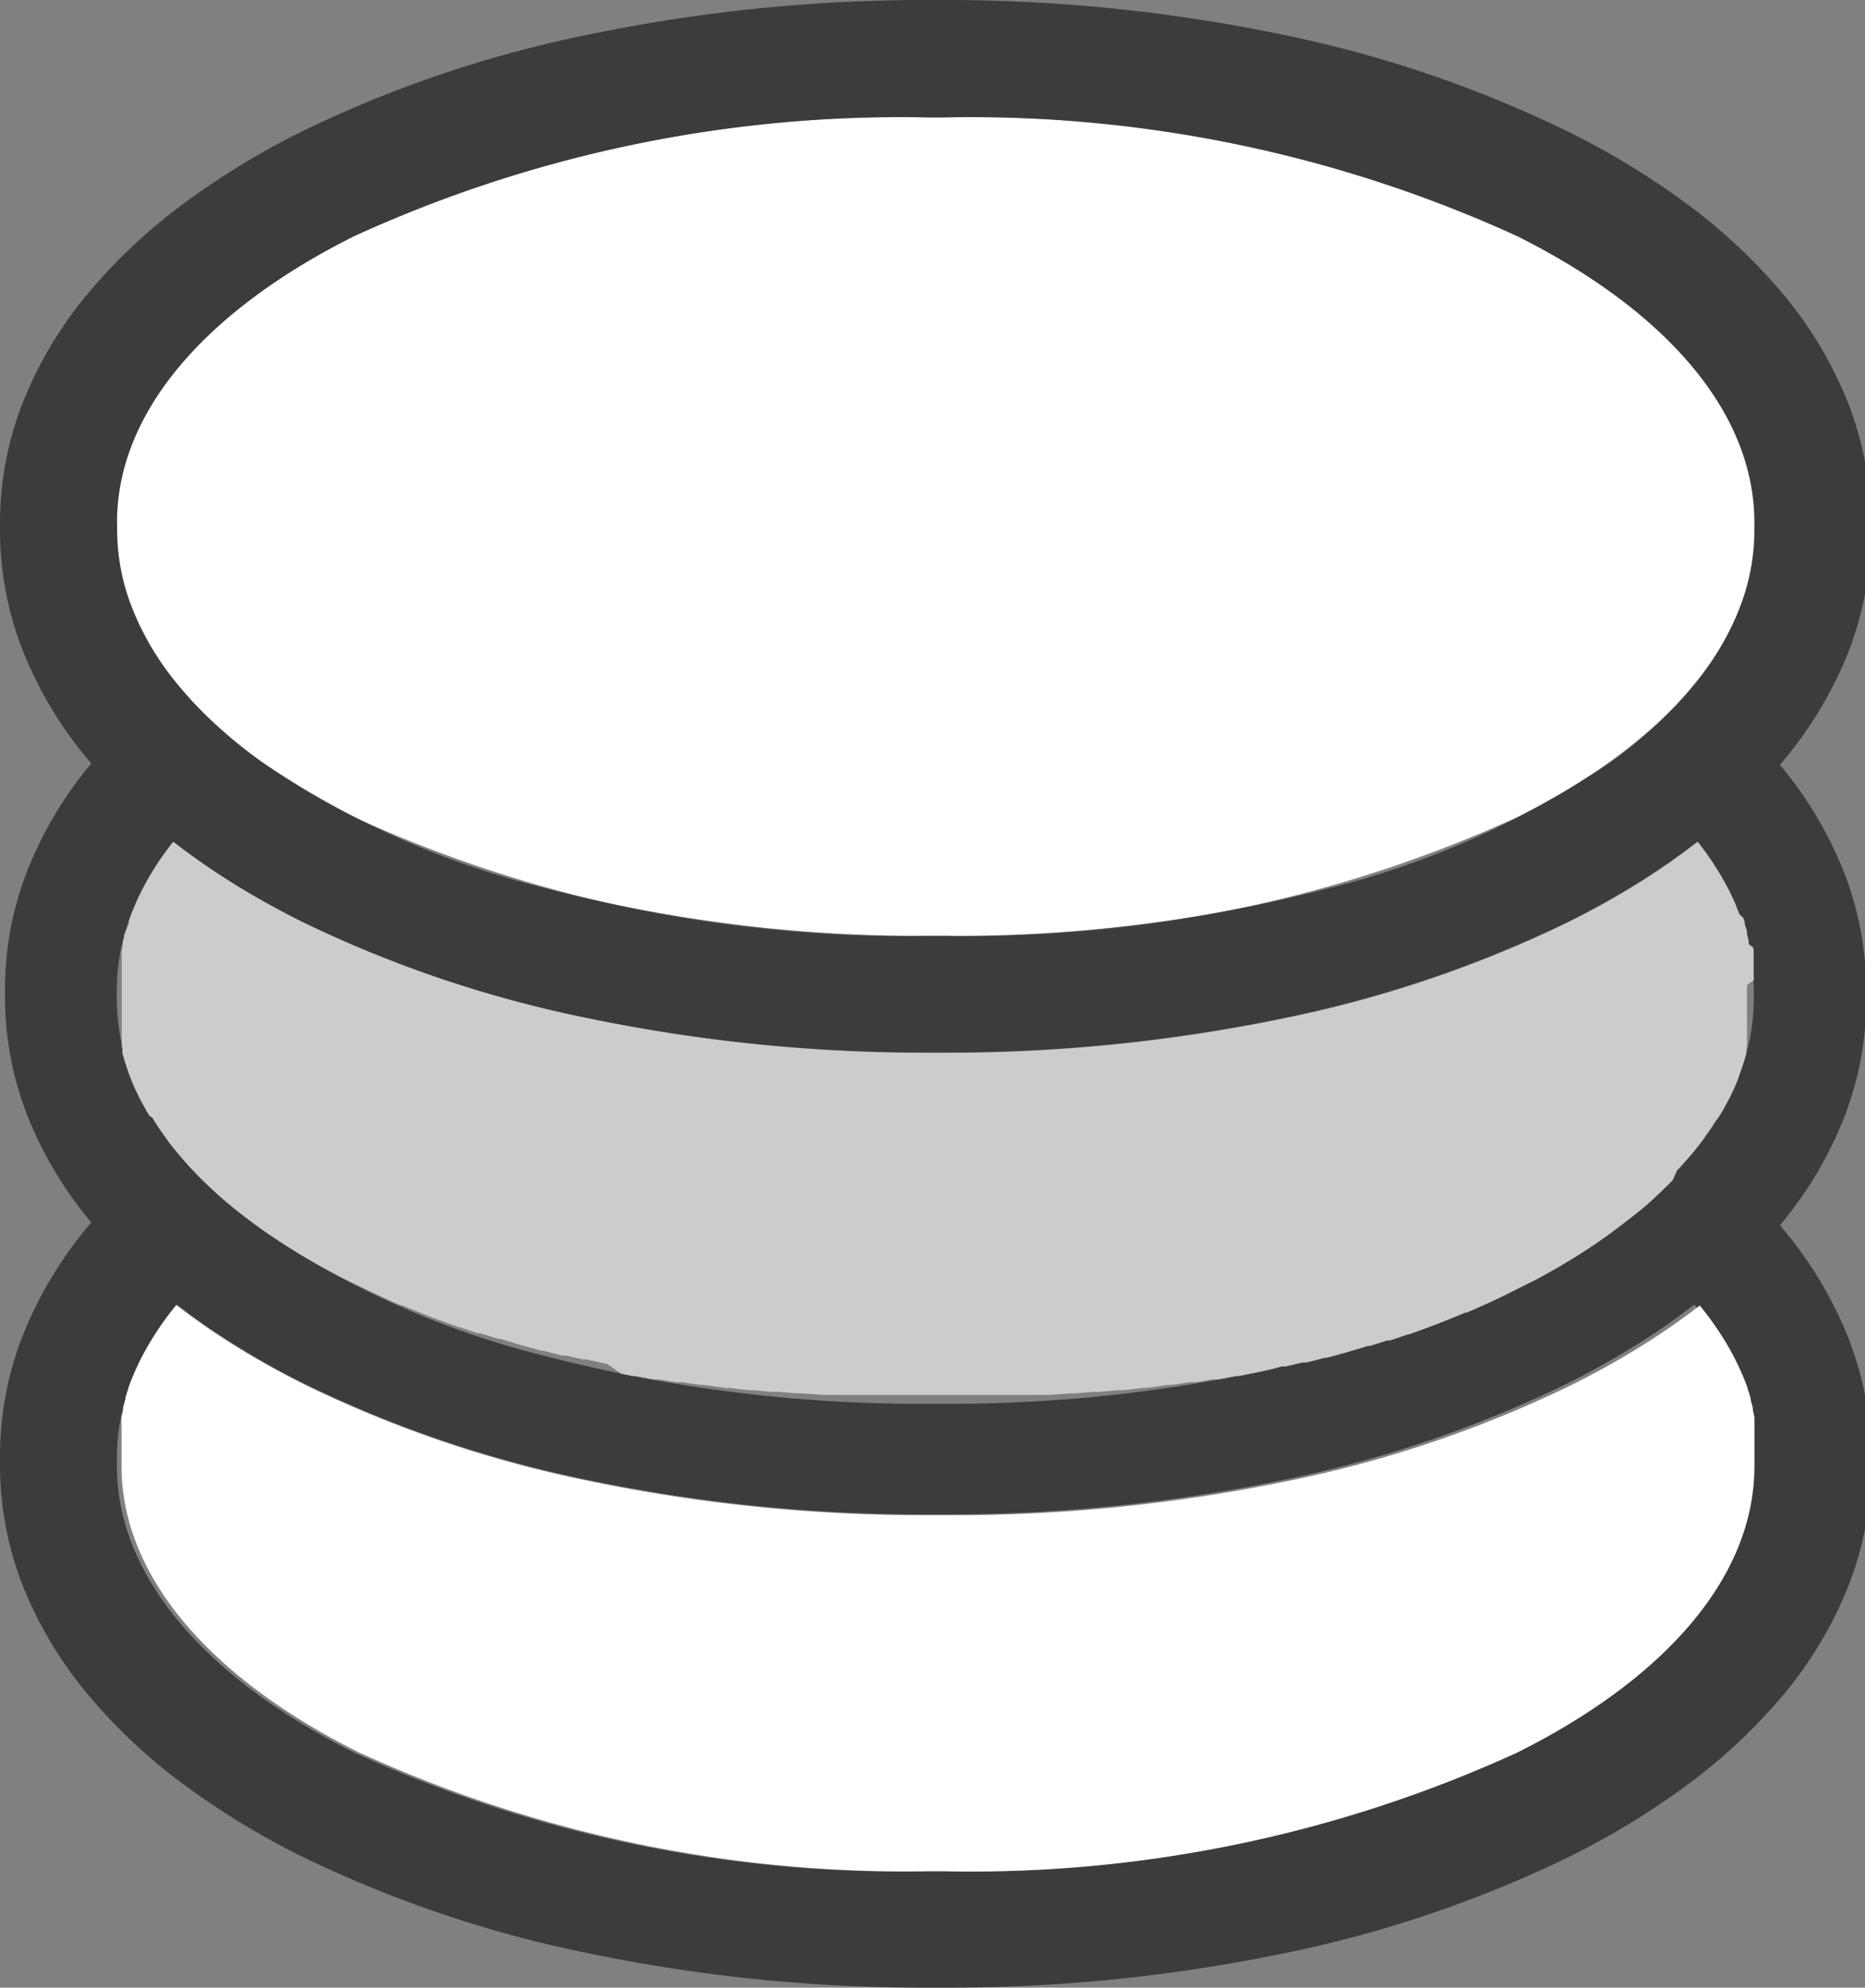<svg id="Layer_1" data-name="Layer 1" xmlns="http://www.w3.org/2000/svg" viewBox="0 0 15.012 16"><rect x="0" y="0" width="15.012" height="16" fill="#808080" stroke="none"/><defs><style>.cls-1{fill:#fff;}.cls-2{fill:#262626;opacity:0.75;}.cls-3{fill:#ccc;}</style></defs><title>GeoAnalytics</title><path class="cls-1" d="M7.6.945H7.464A10.576,10.576,0,0,0,2.852,1.9c-1.18.59-1.91,1.405-1.91,2.306v.066c0,.9.73,1.716,1.91,2.306a10.576,10.576,0,0,0,4.612.955H7.6a10.576,10.576,0,0,0,4.612-.955c1.18-.59,1.91-1.405,1.91-2.306V4.207c0-.9-.73-1.716-1.91-2.306A10.576,10.576,0,0,0,7.6.945Z"/><path class="cls-2" d="M15.059,4.272V4.207a2.659,2.659,0,0,0-.187-.973,3.227,3.227,0,0,0-.548-.9,4.459,4.459,0,0,0-.734-.684,6.294,6.294,0,0,0-.961-.587A9.628,9.628,0,0,0,10.309.276,13.3,13.3,0,0,0,7.6,0H7.464A13.3,13.3,0,0,0,4.75.276a9.628,9.628,0,0,0-2.319.782,6.294,6.294,0,0,0-.961.587,4.459,4.459,0,0,0-.734.684,3.227,3.227,0,0,0-.548.9A2.659,2.659,0,0,0,0,4.207v.066a2.659,2.659,0,0,0,.187.973,3.227,3.227,0,0,0,.548.9l0,0,0,0a3.127,3.127,0,0,0-.518.87,2.615,2.615,0,0,0-.177.944v.066a2.616,2.616,0,0,0,.177.945,3.126,3.126,0,0,0,.518.87l0,0,0,0a3.227,3.227,0,0,0-.548.9A2.659,2.659,0,0,0,0,11.736V11.8a2.659,2.659,0,0,0,.187.973,3.227,3.227,0,0,0,.548.9,4.459,4.459,0,0,0,.734.684,6.294,6.294,0,0,0,.961.587,9.628,9.628,0,0,0,2.319.782A13.3,13.3,0,0,0,7.464,16H7.6a13.3,13.3,0,0,0,2.713-.272,9.628,9.628,0,0,0,2.319-.782,6.294,6.294,0,0,0,.961-.587,4.459,4.459,0,0,0,.734-.684,3.227,3.227,0,0,0,.548-.9,2.659,2.659,0,0,0,.187-.973v-.066a2.659,2.659,0,0,0-.187-.973,3.227,3.227,0,0,0-.548-.9l0,0,0,0a3.126,3.126,0,0,0,.518-.87,2.616,2.616,0,0,0,.177-.945V7.971a2.615,2.615,0,0,0-.177-.944,3.127,3.127,0,0,0-.518-.87l0,0,0,0a3.227,3.227,0,0,0,.548-.9A2.659,2.659,0,0,0,15.059,4.272ZM.941,4.207c0-.9.73-1.716,1.91-2.306A10.576,10.576,0,0,1,7.464.945H7.6a10.576,10.576,0,0,1,4.612.955c1.18.59,1.91,1.405,1.91,2.306v.066a1.718,1.718,0,0,1-.125.637,2.266,2.266,0,0,1-.357.6,3.13,3.13,0,0,1-.3.319,4,4,0,0,1-.366.3h0a7.056,7.056,0,0,1-2.292,1.026A11.981,11.981,0,0,1,7.6,7.534H7.464a11.981,11.981,0,0,1-3.081-.386A7.056,7.056,0,0,1,2.091,6.122h0a4,4,0,0,1-.366-.3,3.13,3.13,0,0,1-.3-.319,2.267,2.267,0,0,1-.357-.6,1.718,1.718,0,0,1-.125-.637V4.207ZM13.665,9.233l-.033.041-.034.04-.01.012-.01.011-.026.029-.026.029-.011.012L13.5,9.42l-.027.029-.028.029-.01.011-.01.011-.033.032-.033.032-.007.006-.007.006q-.087.081-.182.159t-.2.153h0a7.056,7.056,0,0,1-2.292,1.026A11.981,11.981,0,0,1,7.6,11.3H7.464a11.981,11.981,0,0,1-3.081-.386A7.056,7.056,0,0,1,2.091,9.887h0q-.1-.075-.2-.153t-.182-.159L1.7,9.569,1.7,9.562,1.664,9.53,1.631,9.5l-.01-.011-.01-.011-.028-.029L1.555,9.42l-.011-.012L1.532,9.4l-.026-.029-.026-.029-.01-.012-.01-.012-.034-.04-.033-.041h0a2.223,2.223,0,0,1-.336-.579,1.716,1.716,0,0,1-.117-.617V7.971a1.711,1.711,0,0,1,.117-.617,2.228,2.228,0,0,1,.336-.578,5.645,5.645,0,0,0,.485.337q.259.161.551.307A9.628,9.628,0,0,0,4.75,8.2a13.3,13.3,0,0,0,2.713.272H7.6A13.3,13.3,0,0,0,10.309,8.2a9.628,9.628,0,0,0,2.319-.782q.292-.146.551-.307a5.646,5.646,0,0,0,.485-.337A2.228,2.228,0,0,1,14,7.354a1.711,1.711,0,0,1,.117.617v.066A1.716,1.716,0,0,1,14,8.655a2.223,2.223,0,0,1-.336.579Zm.453,2.569c0,.9-.73,1.716-1.91,2.306a10.576,10.576,0,0,1-4.612.955H7.464a10.576,10.576,0,0,1-4.612-.955C1.671,13.518.941,12.7.941,11.8v-.066a1.716,1.716,0,0,1,.125-.637,2.268,2.268,0,0,1,.358-.595,5.624,5.624,0,0,0,.481.333q.257.16.548.305a9.581,9.581,0,0,0,2.309.779,13.259,13.259,0,0,0,2.7.271H7.6a13.259,13.259,0,0,0,2.7-.271,9.581,9.581,0,0,0,2.309-.779q.29-.145.548-.305a5.624,5.624,0,0,0,.481-.333,2.268,2.268,0,0,1,.358.595,1.716,1.716,0,0,1,.125.637V11.8Z"/><path class="cls-1" d="M7.464,15.063H7.6a10.576,10.576,0,0,0,4.612-.955c1.18-.59,1.91-1.405,1.91-2.306v-.107l0-.041v-.035l0-.024,0-.024,0-.023,0-.023,0-.018,0-.018,0-.027,0-.027,0-.013,0-.013-.006-.03-.007-.03,0-.009,0-.009-.009-.033-.009-.033,0-.006,0-.006-.011-.036-.012-.035v-.006l-.014-.038-.015-.038h0a2.066,2.066,0,0,0-.151-.3,2.5,2.5,0,0,0-.206-.291,5.624,5.624,0,0,1-.481.333q-.257.16-.548.305a9.581,9.581,0,0,1-2.309.779,13.259,13.259,0,0,1-2.7.271H7.464a13.259,13.259,0,0,1-2.7-.271,9.581,9.581,0,0,1-2.309-.779Q2.161,11,1.9,10.838a5.624,5.624,0,0,1-.481-.333,2.5,2.5,0,0,0-.206.291,2.066,2.066,0,0,0-.151.3h0l-.015.038-.014.038v.006l-.012.035-.011.036,0,.006,0,.006L1,11.3l-.009.033,0,.009,0,.009-.007.03-.006.03,0,.013,0,.013,0,.027,0,.027,0,.018,0,.018,0,.023,0,.023,0,.024,0,.024v.035l0,.041V11.8c0,.9.73,1.716,1.91,2.306A10.576,10.576,0,0,0,7.464,15.063Z"/><path class="cls-3" d="M14.116,7.89V7.859l0-.025,0-.025,0-.02,0-.02,0-.02,0-.02,0-.022,0-.022,0-.017,0-.017-.005-.025L14.076,7.6l0-.014,0-.014-.007-.027-.007-.027,0-.011,0-.011-.009-.029-.009-.029,0-.008,0-.008-.011-.032L14,7.359l0,0,0,0-.014-.035L13.97,7.28h0a2.105,2.105,0,0,0-.133-.256,2.476,2.476,0,0,0-.172-.247,5.646,5.646,0,0,1-.485.337q-.259.161-.551.307a9.628,9.628,0,0,1-2.319.782A13.3,13.3,0,0,1,7.6,8.475H7.464A13.3,13.3,0,0,1,4.75,8.2,9.628,9.628,0,0,1,2.431,7.42q-.292-.146-.551-.307a5.645,5.645,0,0,1-.485-.337,2.476,2.476,0,0,0-.172.247,2.105,2.105,0,0,0-.133.256h0l-.015.035-.014.035,0,0,0,0-.012.032-.011.032,0,.008,0,.008-.009.029L1.01,7.5l0,.011L1,7.52,1,7.547.99,7.574l0,.014,0,.014-.005.025-.005.025,0,.017,0,.017,0,.022,0,.022,0,.02,0,.02,0,.02,0,.02,0,.025,0,.025V7.89l0,.041v.148l0,.041v.027l0,.027,0,.027,0,.016,0,.016,0,.024,0,.024,0,.017,0,.017,0,.023,0,.023,0,.018,0,.017,0,.022.005.022,0,.018,0,.018.006.022.006.022.005.018.006.018.007.021.007.021.006.018.006.018.008.021.008.021.007.018.007.018.009.021.009.021.008.017.008.017.01.021.01.021.009.017.009.017.011.021.012.021.009.017.009.017.013.021.013.021L1.229,9l.01.016.014.022.014.022.01.015.01.015.016.024.017.024.009.013.009.013.024.033.025.032,0,0,0,0,.033.041.034.04h0l.009.011.009.011.026.029.026.029.011.012.011.012.027.029.028.029.006.006.006.006,0,0,0,0,.033.032.033.032.007.006.007.006q.087.081.182.159t.2.153q.138.1.289.194t.317.182h0q.1.053.2.1t.211.1h0l.069.031.07.03.005,0,.005,0q.109.046.223.09t.231.085h.008l.072.025.073.024.011,0,.011,0,.071.023.071.022.008,0,.008,0,.163.049.166.046.008,0,.008,0,.073.019.074.019.017,0,.017,0,.068.016.068.016.017,0,.017,0,.082.019.083.018h0L5,11.058l.089.018.012,0,.012,0,.074.014.074.014.023,0,.023,0,.065.011.065.011.025,0,.025,0,.072.011.073.011.016,0,.016,0,.09.013.091.012.014,0,.014,0,.076.009.076.009.028,0,.028,0,.064.007.064.006.03,0,.03,0,.068.006.068.006.024,0,.024,0,.093.007.093.006h.023l.082,0,.082,0h.061l.065,0,.065,0h.067l.066,0h.765l.066,0h.067l.065,0,.065,0h.061l.082,0,.082,0h.023l.093-.006.093-.007.024,0,.024,0,.068-.006.068-.006.03,0,.03,0,.064-.006.064-.007.028,0,.028,0,.076-.009.076-.009.014,0,.014,0,.091-.012.09-.013.016,0,.016,0,.073-.011.072-.011.025,0,.025,0,.065-.011.065-.011.023,0,.023,0,.074-.014.074-.014.012,0,.012,0,.089-.018.088-.018h0l.083-.018L10.313,11l.017,0,.017,0,.068-.016.068-.016.017,0,.017,0,.074-.019.073-.019.008,0,.008,0,.166-.046.163-.049.008,0,.008,0,.071-.022.071-.023.011,0,.011,0,.073-.024.072-.025h.008q.117-.041.231-.085t.223-.09l.005,0,.005,0,.07-.03.069-.031h0q.108-.048.211-.1t.2-.1h0q.165-.088.317-.182t.289-.194q.1-.075.2-.153t.182-.159l.007-.006.007-.006.033-.032.033-.032,0,0,0,0,.006-.006.006-.006.028-.029L13.5,9.42l.011-.012.011-.012.026-.029.026-.029.01-.011.01-.011h0l.034-.04.033-.041,0,0,0,0,.025-.032.024-.033.009-.013.009-.013.017-.024.016-.024.01-.015.01-.015.014-.022.014-.022L13.83,9l.01-.016.013-.021.013-.021.009-.017.009-.017.012-.021.011-.021.009-.017.009-.017.01-.021.01-.021.008-.017.008-.017.009-.021.009-.021.007-.018.007-.018L14,8.654l.008-.021.006-.018.006-.018.007-.021.007-.021.006-.018.005-.018.006-.022.006-.022,0-.018,0-.018.005-.022,0-.022,0-.017,0-.018,0-.023,0-.023,0-.017,0-.017,0-.024,0-.024,0-.016,0-.016,0-.027,0-.027V8.119l0-.041V7.93Z"/></svg>
